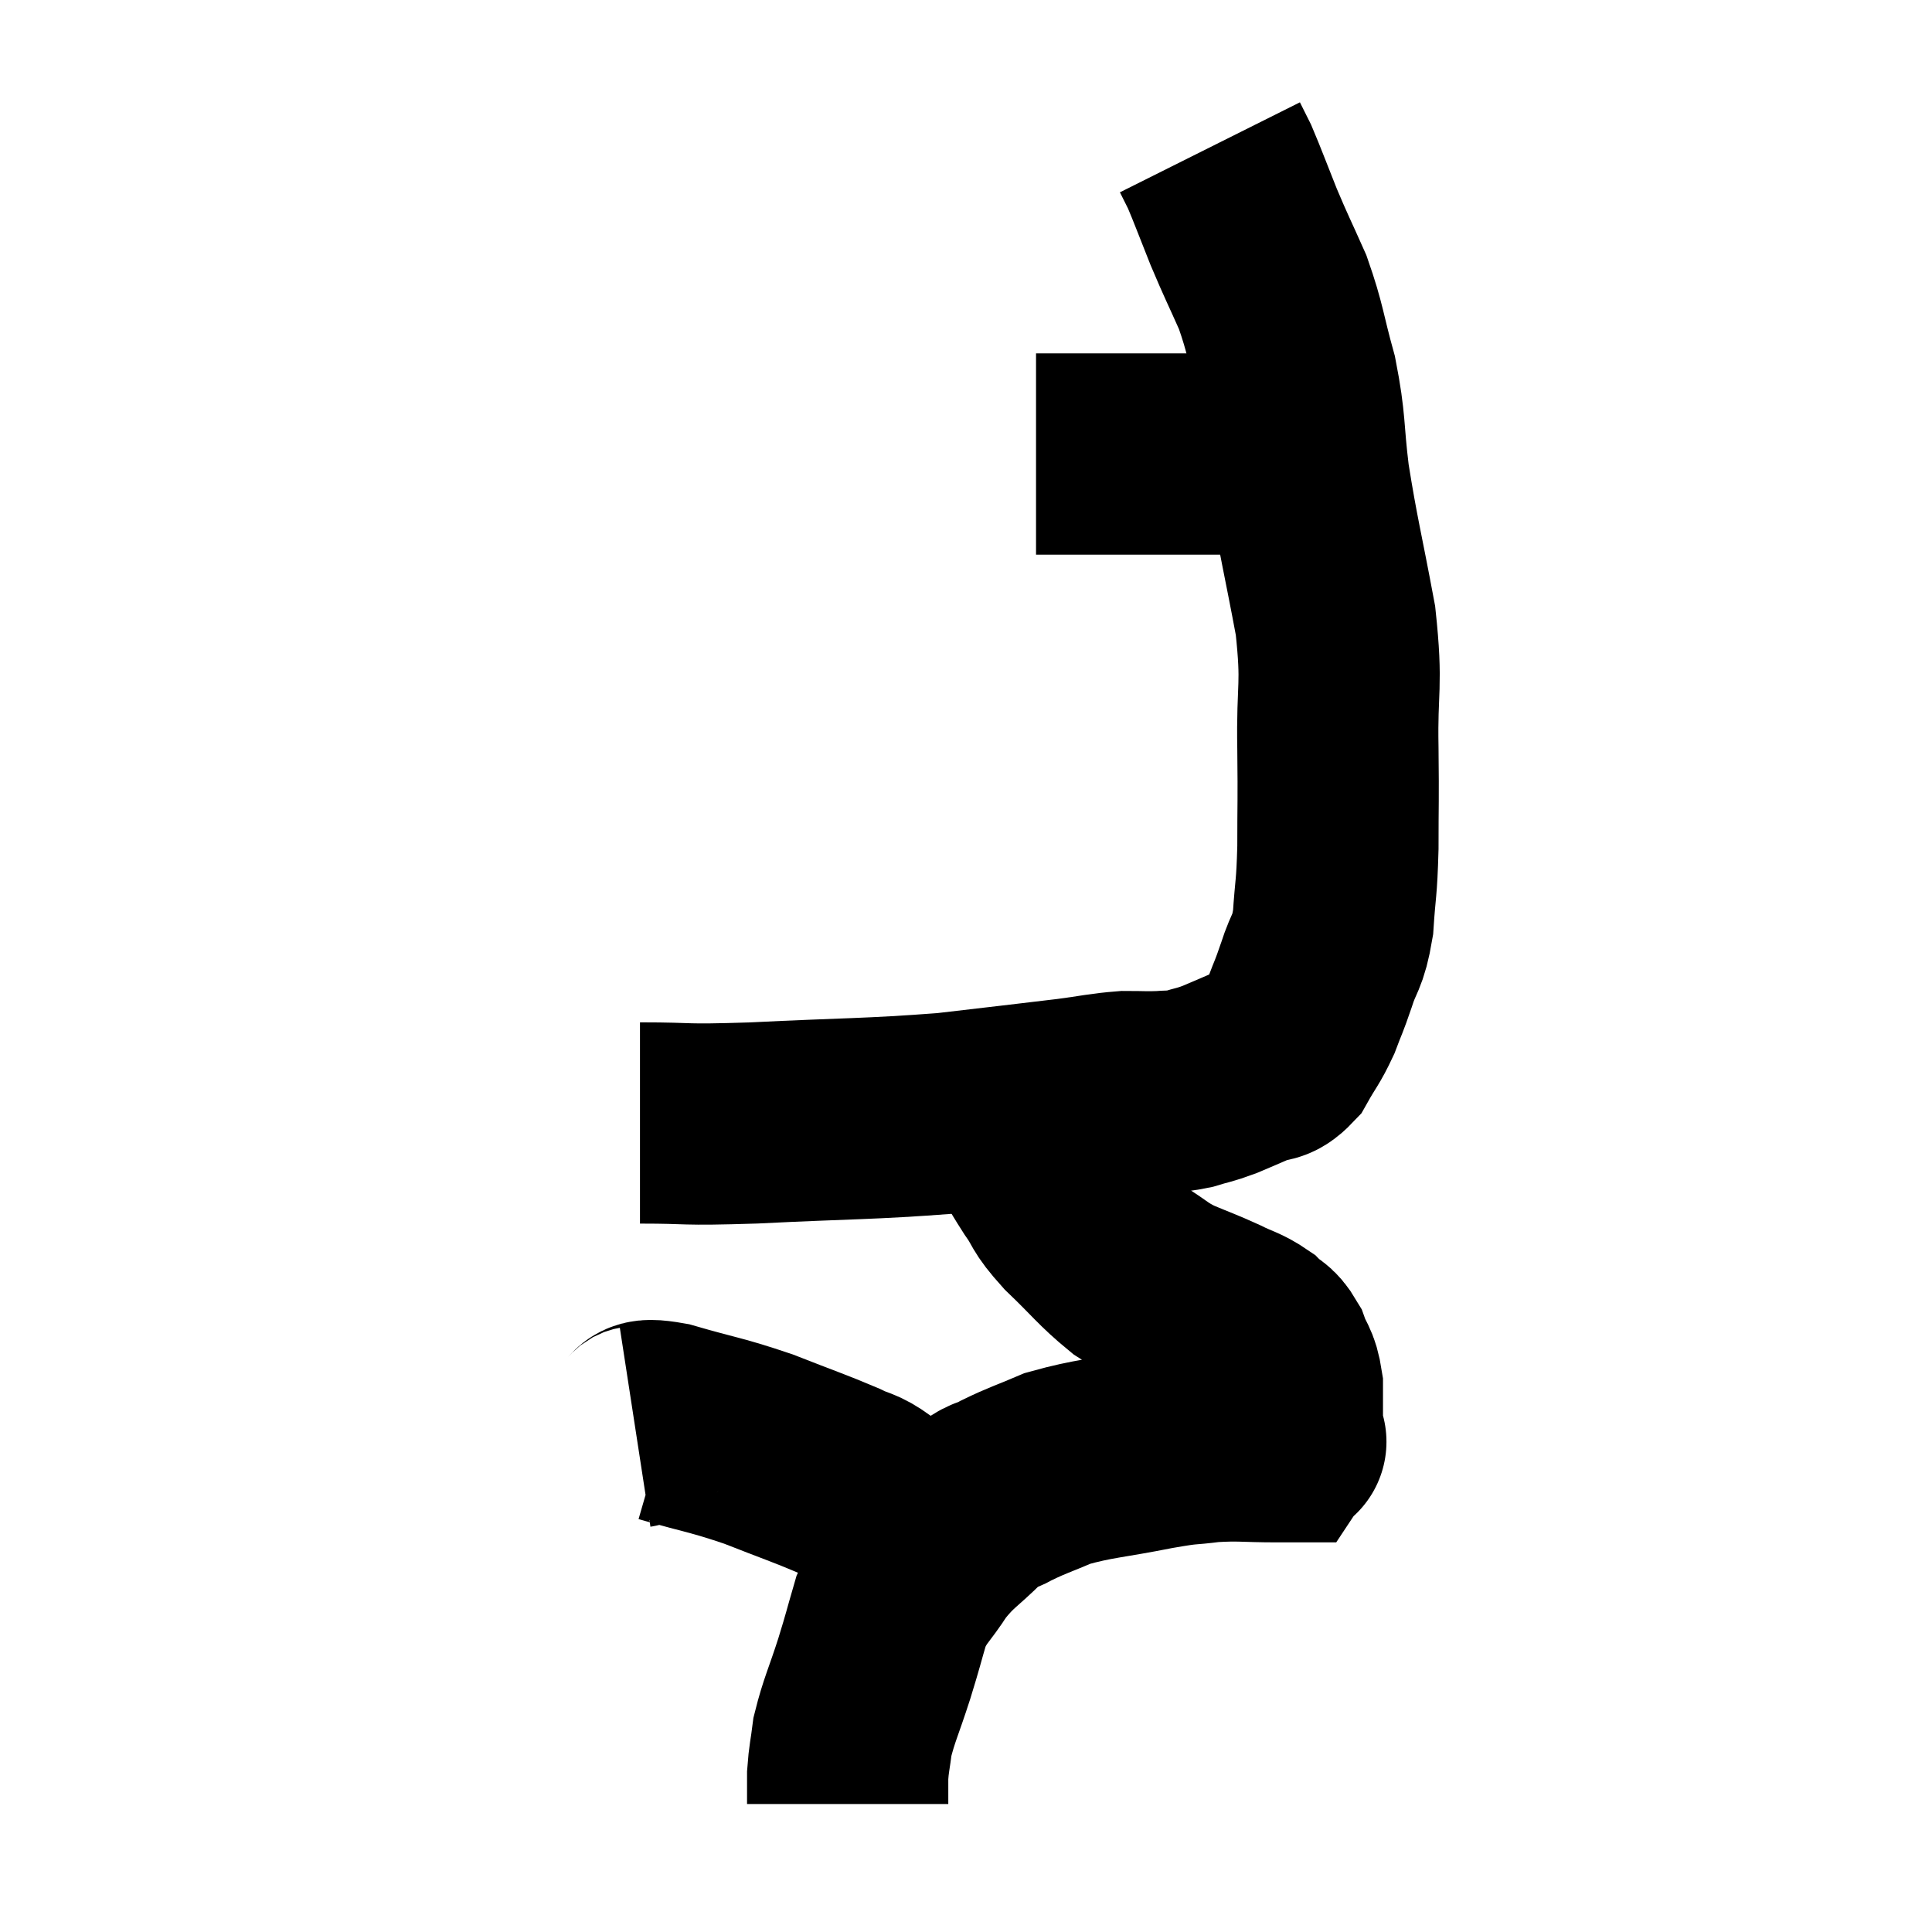<svg width="48" height="48" viewBox="0 0 48 48" xmlns="http://www.w3.org/2000/svg"><path d="M 15.9 27.9 C 17.31 27.9, 16.815 27.96, 18.72 27.9 C 21.12 27.78, 21.555 27.81, 23.52 27.66 C 25.05 27.48, 25.47 27.435, 26.58 27.3 C 27.27 27.21, 27.39 27.165, 27.96 27.12 C 28.41 27.12, 28.47 27.135, 28.86 27.12 C 29.19 27.09, 29.16 27.135, 29.52 27.06 C 29.91 26.94, 29.895 26.97, 30.3 26.82 C 30.72 26.64, 30.765 26.625, 31.14 26.46 C 31.47 26.31, 31.5 26.475, 31.8 26.16 C 32.07 25.68, 32.115 25.68, 32.34 25.2 C 32.52 24.72, 32.505 24.81, 32.7 24.24 C 32.91 23.58, 32.985 23.715, 33.12 22.92 C 33.18 21.99, 33.21 22.14, 33.24 21.06 C 33.24 19.83, 33.255 20.01, 33.24 18.6 C 33.21 17.01, 33.36 17.1, 33.18 15.42 C 32.85 13.65, 32.76 13.38, 32.52 11.88 C 32.37 10.65, 32.445 10.575, 32.22 9.42 C 31.92 8.34, 31.95 8.205, 31.62 7.26 C 31.26 6.45, 31.23 6.42, 30.9 5.64 C 30.6 4.89, 30.51 4.635, 30.3 4.14 C 30.18 3.9, 30.12 3.78, 30.06 3.66 C 30.06 3.66, 30.06 3.66, 30.06 3.66 L 30.06 3.66" fill="none" stroke="black" stroke-width="5"></path><path d="M 25.74 11.28 C 26.4 11.28, 26.37 11.28, 27.06 11.28 C 27.78 11.28, 27.78 11.28, 28.5 11.28 C 29.22 11.28, 29.175 11.28, 29.94 11.28 C 30.75 11.28, 31.05 11.28, 31.56 11.28 C 31.77 11.28, 31.875 11.28, 31.98 11.28 C 31.98 11.28, 31.98 11.28, 31.98 11.28 L 31.98 11.28" fill="none" stroke="black" stroke-width="5"></path><path d="M 24.78 27.18 C 25.02 27.57, 24.945 27.435, 25.26 27.96 C 25.65 28.62, 25.665 28.695, 26.04 29.28 C 26.4 29.79, 26.235 29.715, 26.76 30.3 C 27.45 30.96, 27.555 31.14, 28.14 31.62 C 28.62 31.92, 28.575 31.95, 29.1 32.22 C 29.67 32.46, 29.745 32.475, 30.24 32.7 C 30.66 32.91, 30.75 32.895, 31.08 33.12 C 31.32 33.36, 31.365 33.27, 31.56 33.6 C 31.71 34.02, 31.785 33.96, 31.86 34.44 C 31.86 34.98, 31.86 35.22, 31.86 35.52 C 31.86 35.58, 31.86 35.565, 31.86 35.64 C 31.86 35.73, 31.89 35.775, 31.86 35.82 C 31.8 35.82, 32.19 35.82, 31.74 35.82 C 30.9 35.82, 30.825 35.775, 30.06 35.82 C 29.37 35.91, 29.625 35.835, 28.68 36 C 27.48 36.24, 27.195 36.225, 26.28 36.48 C 25.65 36.75, 25.545 36.765, 25.02 37.02 C 24.6 37.26, 24.69 37.08, 24.18 37.5 C 23.58 38.1, 23.49 38.07, 22.98 38.7 C 22.56 39.36, 22.455 39.33, 22.14 40.02 C 21.93 40.74, 21.96 40.68, 21.72 41.46 C 21.45 42.3, 21.345 42.48, 21.18 43.14 C 21.12 43.62, 21.09 43.68, 21.06 44.1 C 21.06 44.46, 21.06 44.64, 21.06 44.82 C 21.06 44.82, 21.06 44.82, 21.06 44.82 L 21.06 44.82" fill="none" stroke="black" stroke-width="5"></path><path d="M 15.78 35.46 C 16.17 35.4, 15.795 35.205, 16.56 35.34 C 17.7 35.67, 17.775 35.64, 18.84 36 C 19.83 36.39, 20.115 36.48, 20.82 36.78 C 21.24 36.99, 21.24 36.9, 21.66 37.2 C 22.08 37.59, 22.2 37.695, 22.5 37.98 C 22.68 38.16, 22.77 38.25, 22.86 38.34 C 22.86 38.34, 22.86 38.34, 22.86 38.34 L 22.86 38.34" fill="none" stroke="black" stroke-width="5"></path></svg>